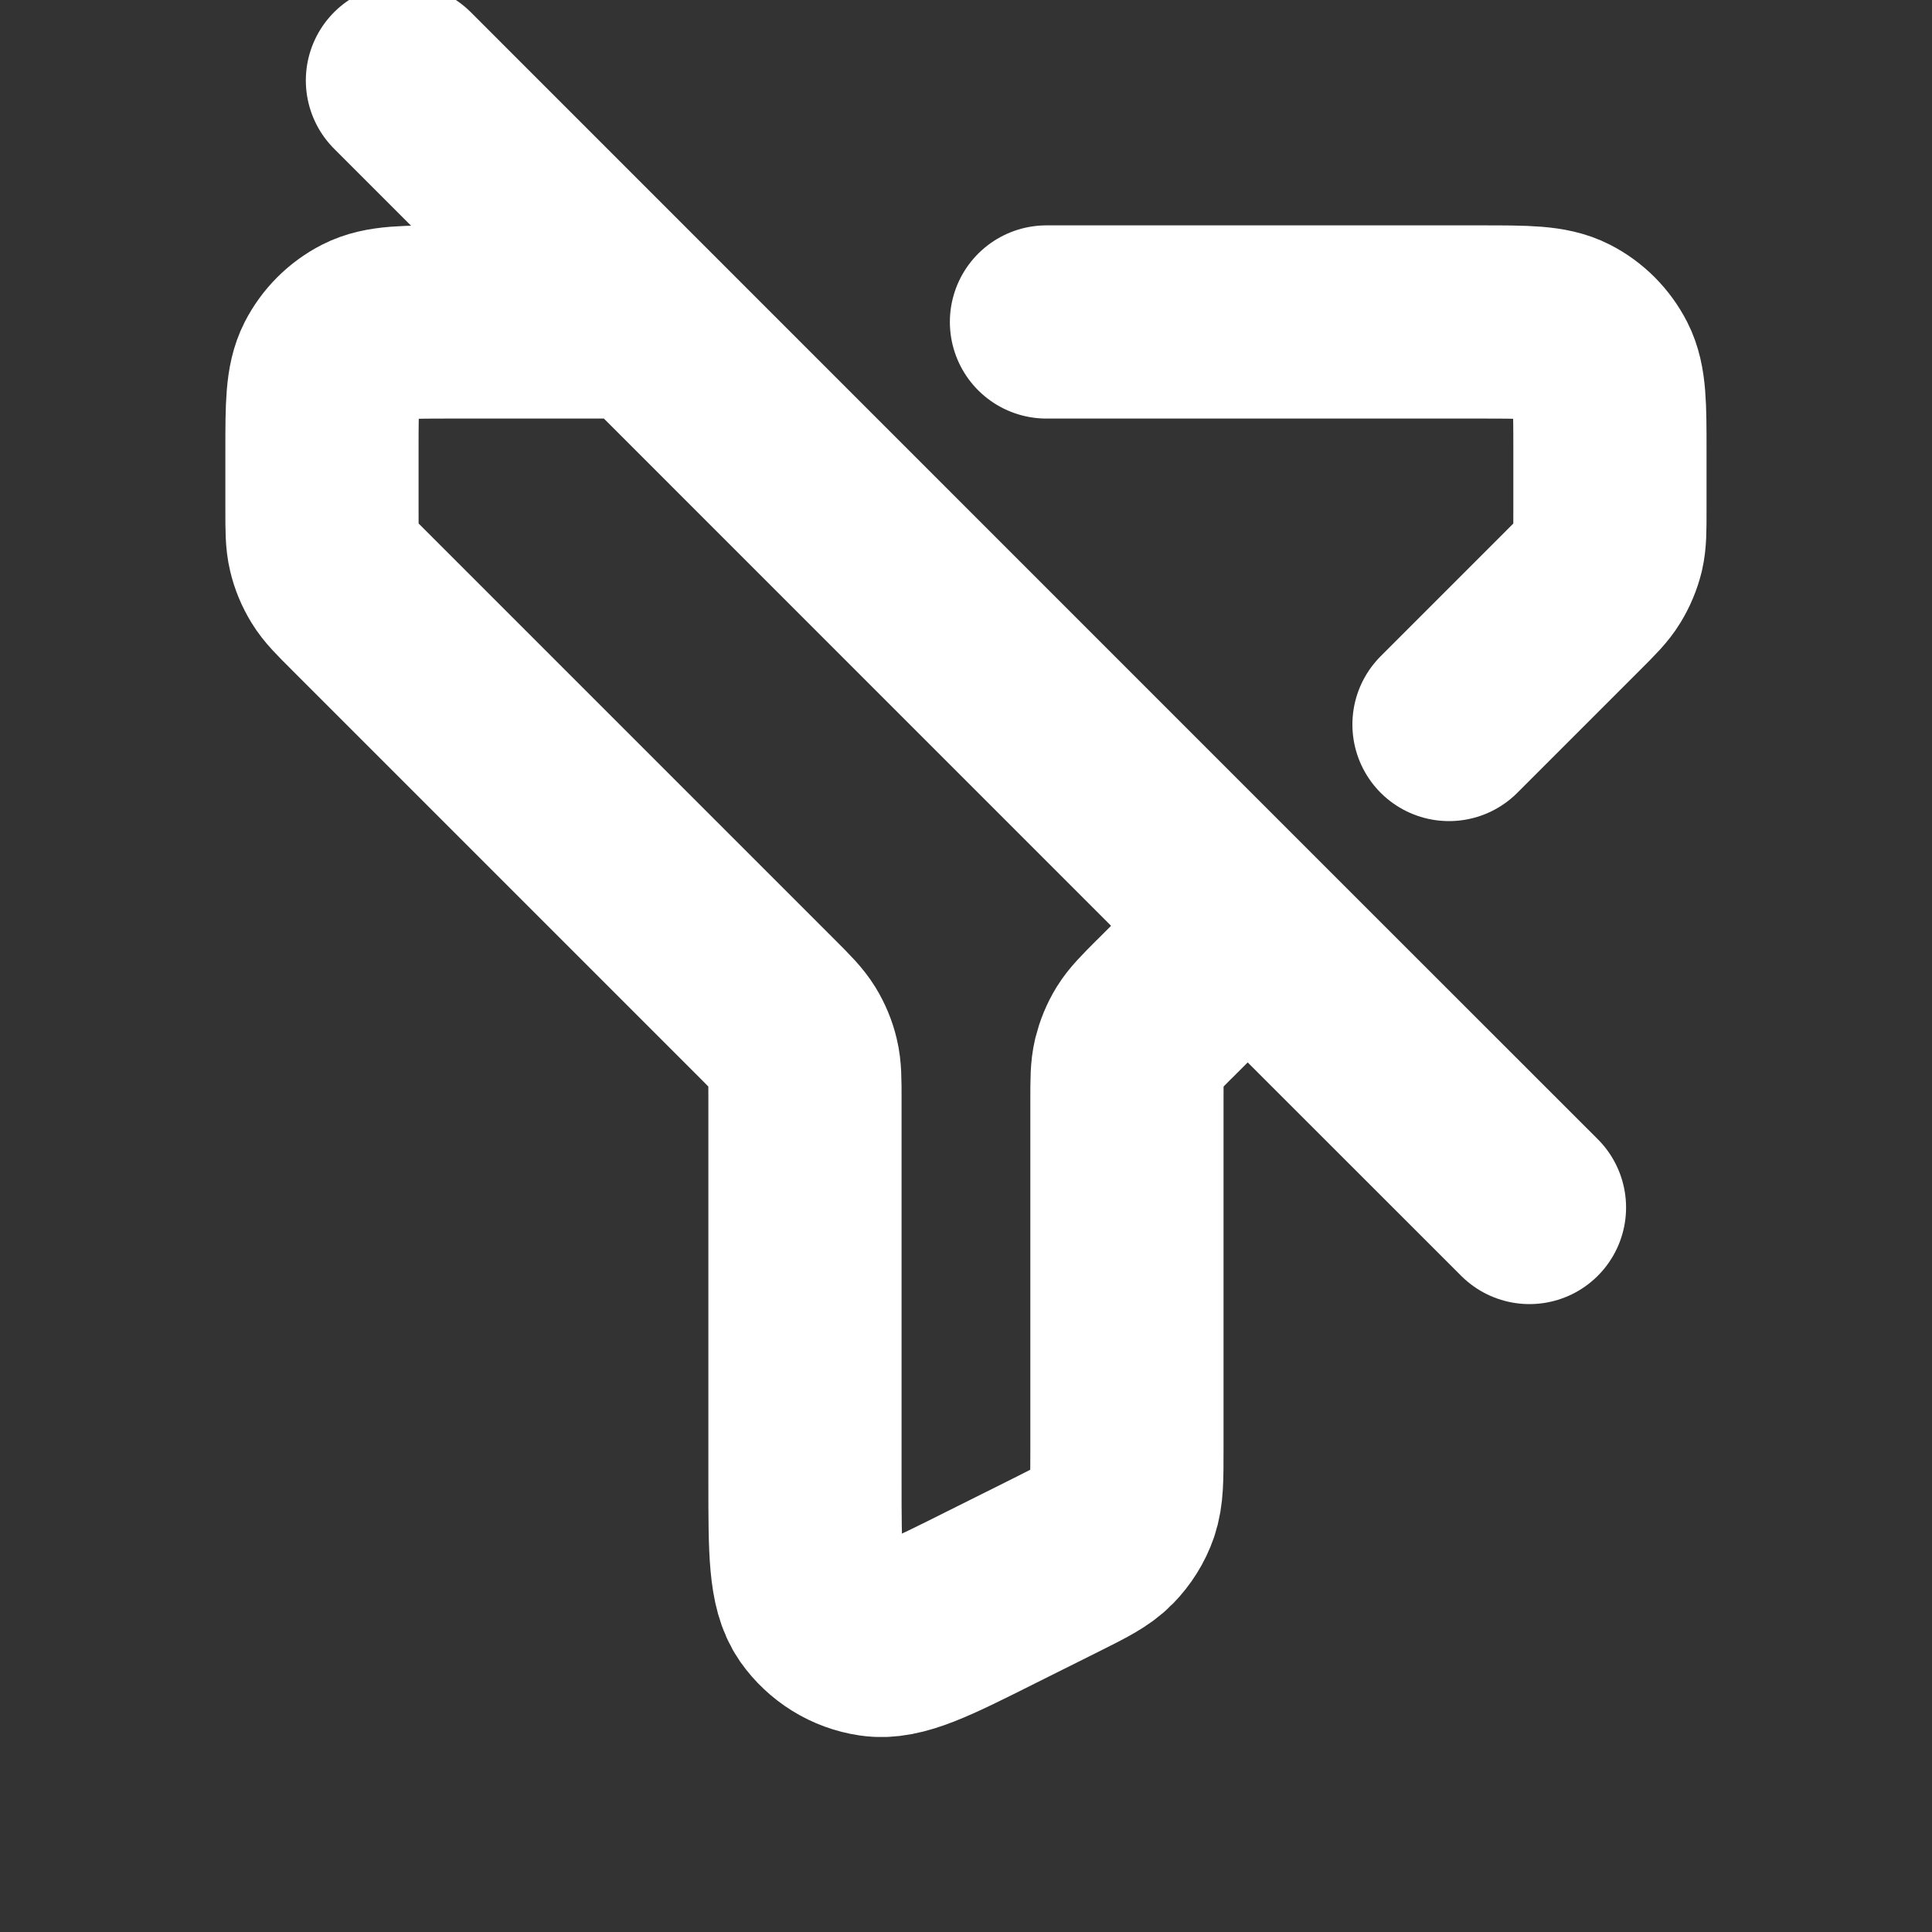 <svg width="20" height="20" viewBox="0 0 20 20" fill="none" xmlns="http://www.w3.org/2000/svg">
<rect x="0" y="0" width="20" height="20" fill="#333333" stroke="none"/>
<g clip-path="url(#clip0_837_5339)">
<path d="M10.833 3.333H15.333C15.8 3.333 16.034 3.333 16.212 3.424C16.369 3.504 16.495 3.632 16.575 3.788C16.666 3.967 16.666 4.2 16.666 4.667V5.287C16.666 5.487 16.666 5.588 16.644 5.683C16.623 5.768 16.589 5.849 16.543 5.924C16.492 6.008 16.42 6.08 16.276 6.224L15 7.5M6.249 3.333H4.666C4.199 3.333 3.966 3.333 3.788 3.424C3.631 3.504 3.504 3.632 3.424 3.788C3.333 3.967 3.333 4.2 3.333 4.667V5.281C3.333 5.485 3.333 5.587 3.356 5.683C3.376 5.768 3.41 5.849 3.456 5.924C3.507 6.008 3.58 6.08 3.724 6.224L7.943 10.443C8.087 10.587 8.158 10.659 8.21 10.743C8.256 10.818 8.29 10.899 8.31 10.984C8.333 11.079 8.333 11.18 8.333 11.38V15.343C8.333 16.057 8.333 16.414 8.483 16.63C8.615 16.817 8.818 16.943 9.044 16.976C9.304 17.015 9.624 16.855 10.262 16.535L10.929 16.202C11.197 16.068 11.33 16.001 11.428 15.901C11.514 15.813 11.581 15.707 11.621 15.591C11.666 15.458 11.666 15.309 11.666 15.009V11.386C11.666 11.182 11.666 11.08 11.689 10.984C11.71 10.899 11.743 10.818 11.789 10.743C11.841 10.659 11.912 10.588 12.055 10.444L12.057 10.443L12.916 9.584M12.916 9.584L4.166 0.833M12.916 9.584L15.833 12.5" stroke="white" stroke-width="2" stroke-linecap="round" stroke-linejoin="round"/>
</g>
<defs>
<clipPath id="clip0_837_5339">
<rect width="20" height="20" fill="white"/>
</clipPath>
</defs>
</svg>

